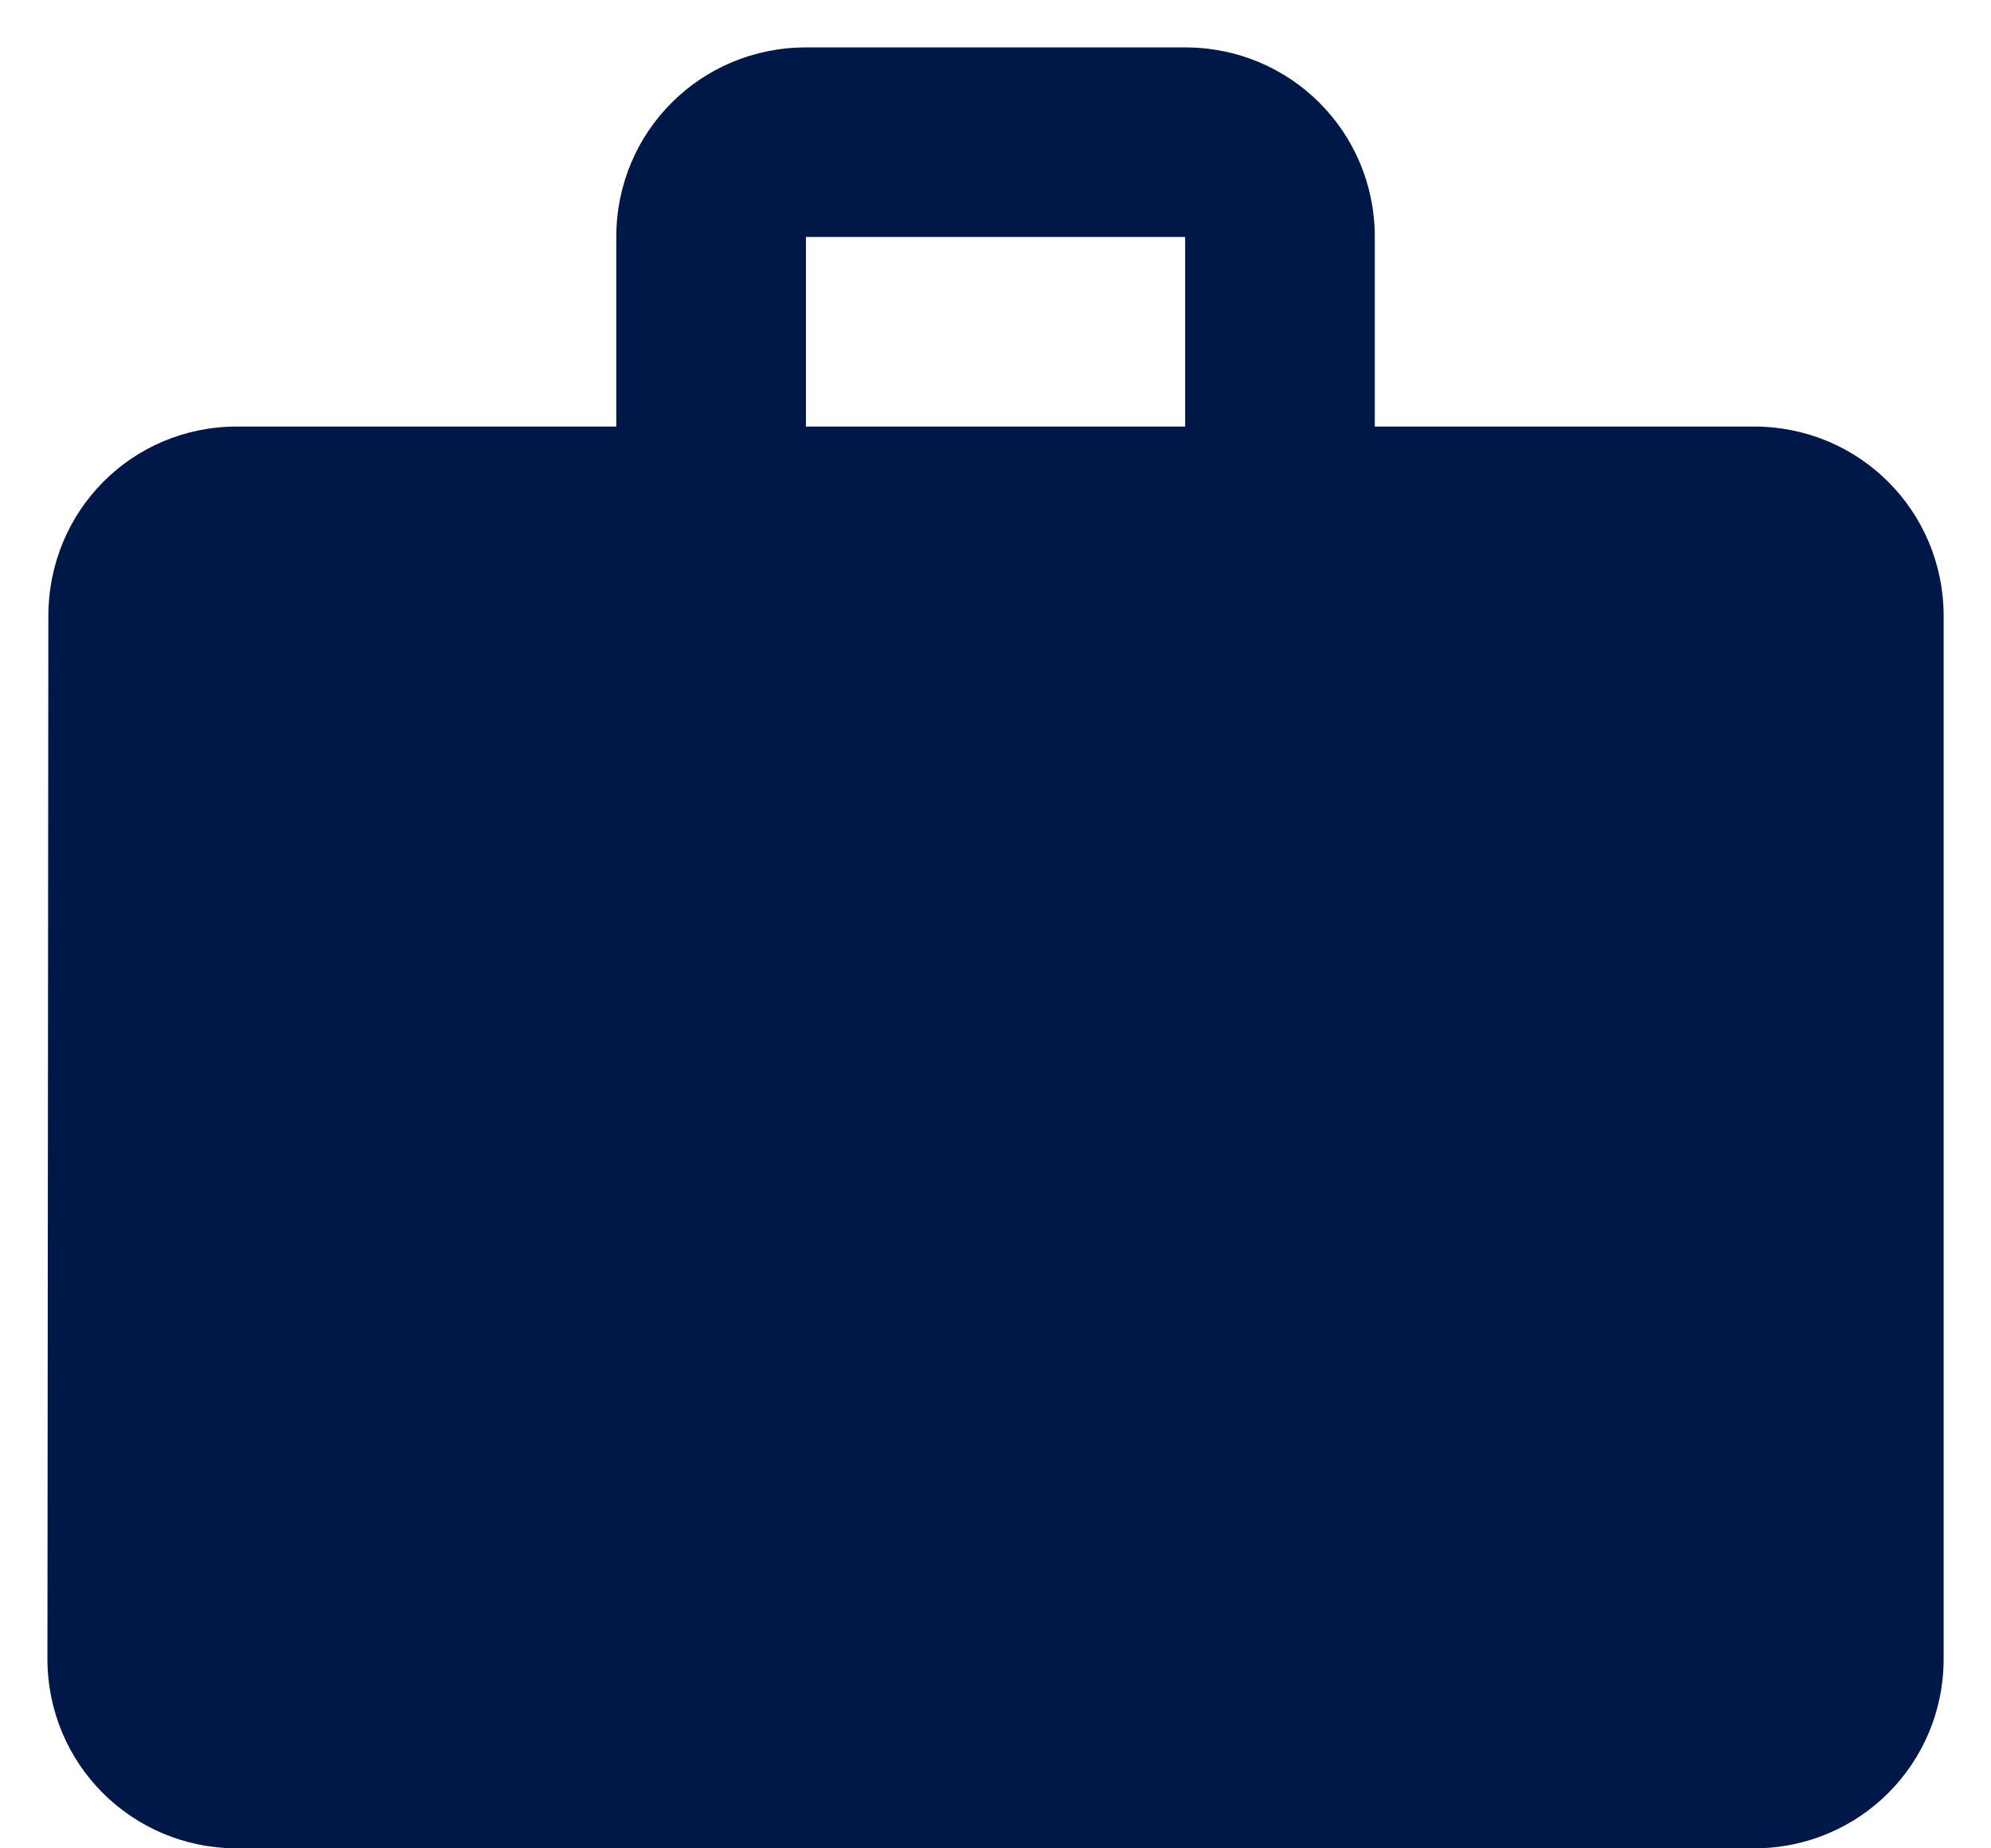 <svg width="28" height="26" viewBox="0 0 28 26" fill="none" xmlns="http://www.w3.org/2000/svg">
<path d="M24.667 6H19.334V3.333C19.334 1.853 18.147 0.667 16.667 0.667H11.334C9.854 0.667 8.667 1.853 8.667 3.333V6H3.334C1.854 6 0.68 7.187 0.68 8.667L0.667 23.333C0.667 24.813 1.854 26 3.334 26H24.667C26.147 26 27.334 24.813 27.334 23.333V8.667C27.334 7.187 26.147 6 24.667 6ZM16.667 6H11.334V3.333H16.667V6Z" fill="#001848"/>
</svg>

